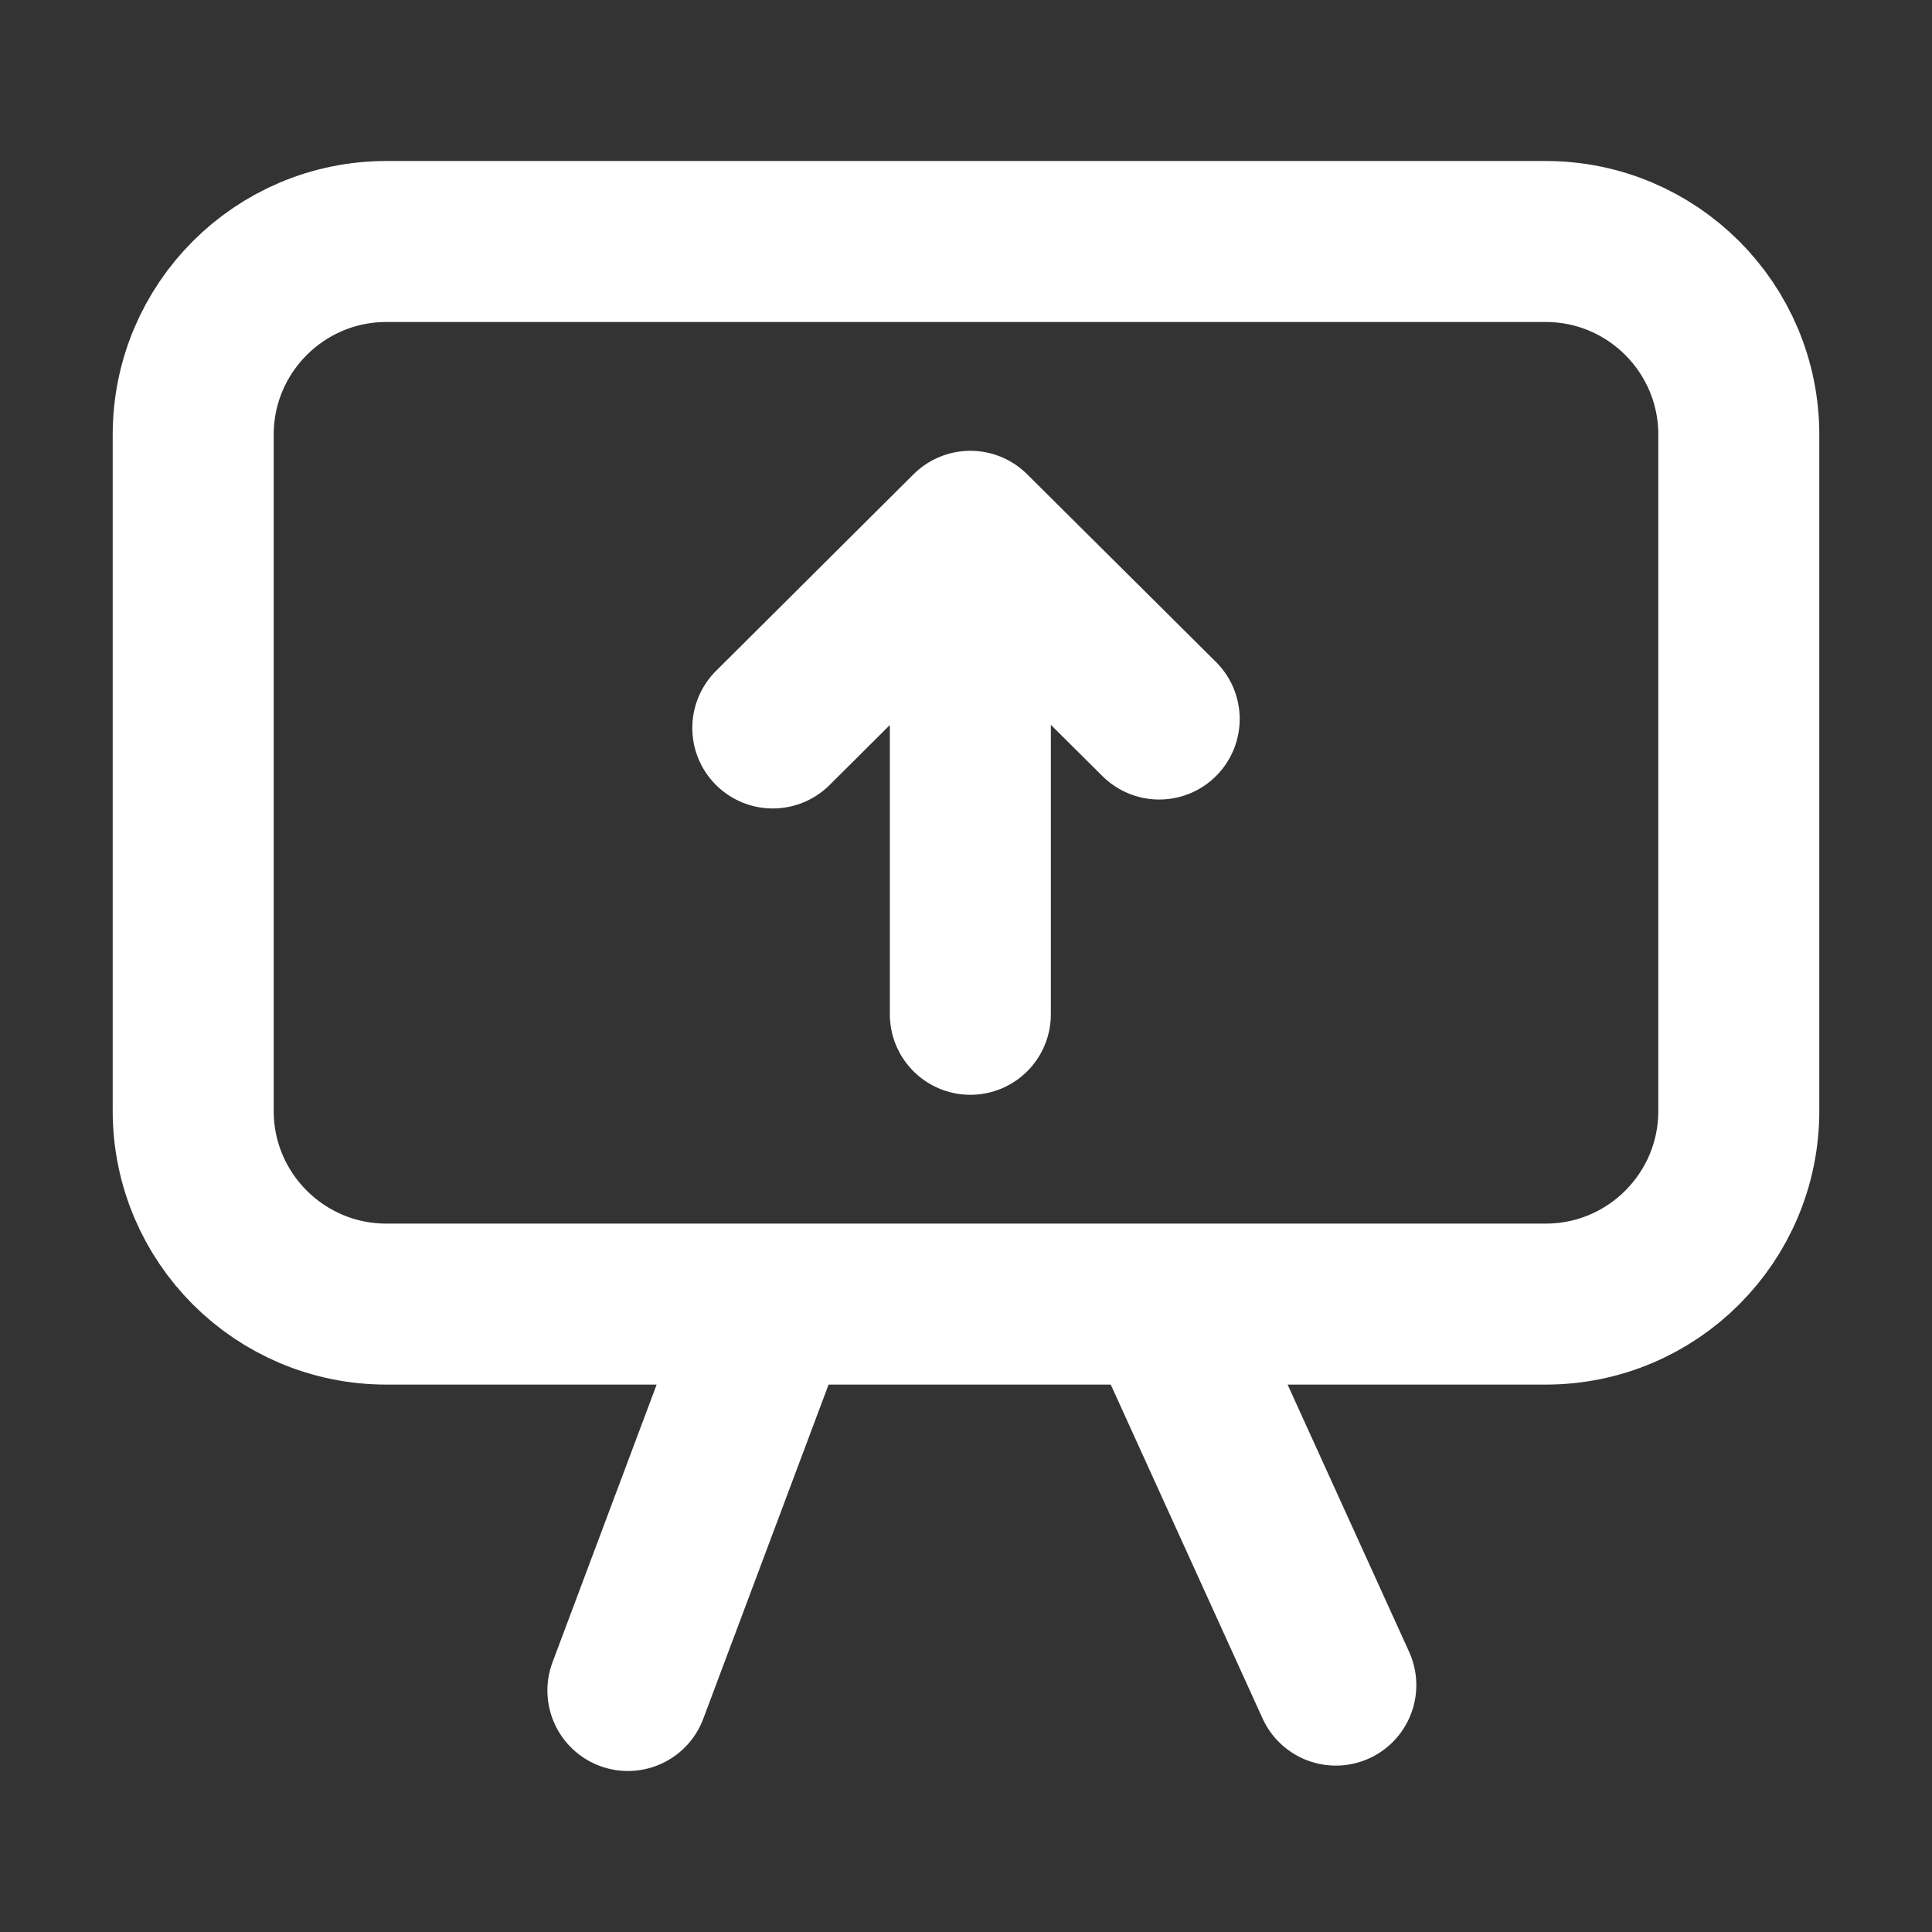 <svg width="24" height="24" viewBox="0 0 24 24" fill="none" xmlns="http://www.w3.org/2000/svg">
<rect x="0" y="0" width="24" height="24" fill="#333333" stroke="none"/>
<path d="M9.6 16.2L7.8 21M16.594 20.933L14.472 16.266M9.6 9.043L12.054 6.6M12.054 6.6L14.4 8.932M12.054 6.6V12.6M4.8 16.2C3.475 16.2 2.4 15.126 2.4 13.8V5.4C2.4 4.075 3.475 3 4.8 3H19.2C20.526 3 21.6 4.075 21.6 5.4V13.8C21.6 15.126 20.526 16.2 19.2 16.2H4.8Z" stroke="white" stroke-width="2" stroke-linecap="round" stroke-linejoin="round"/>
</svg>
